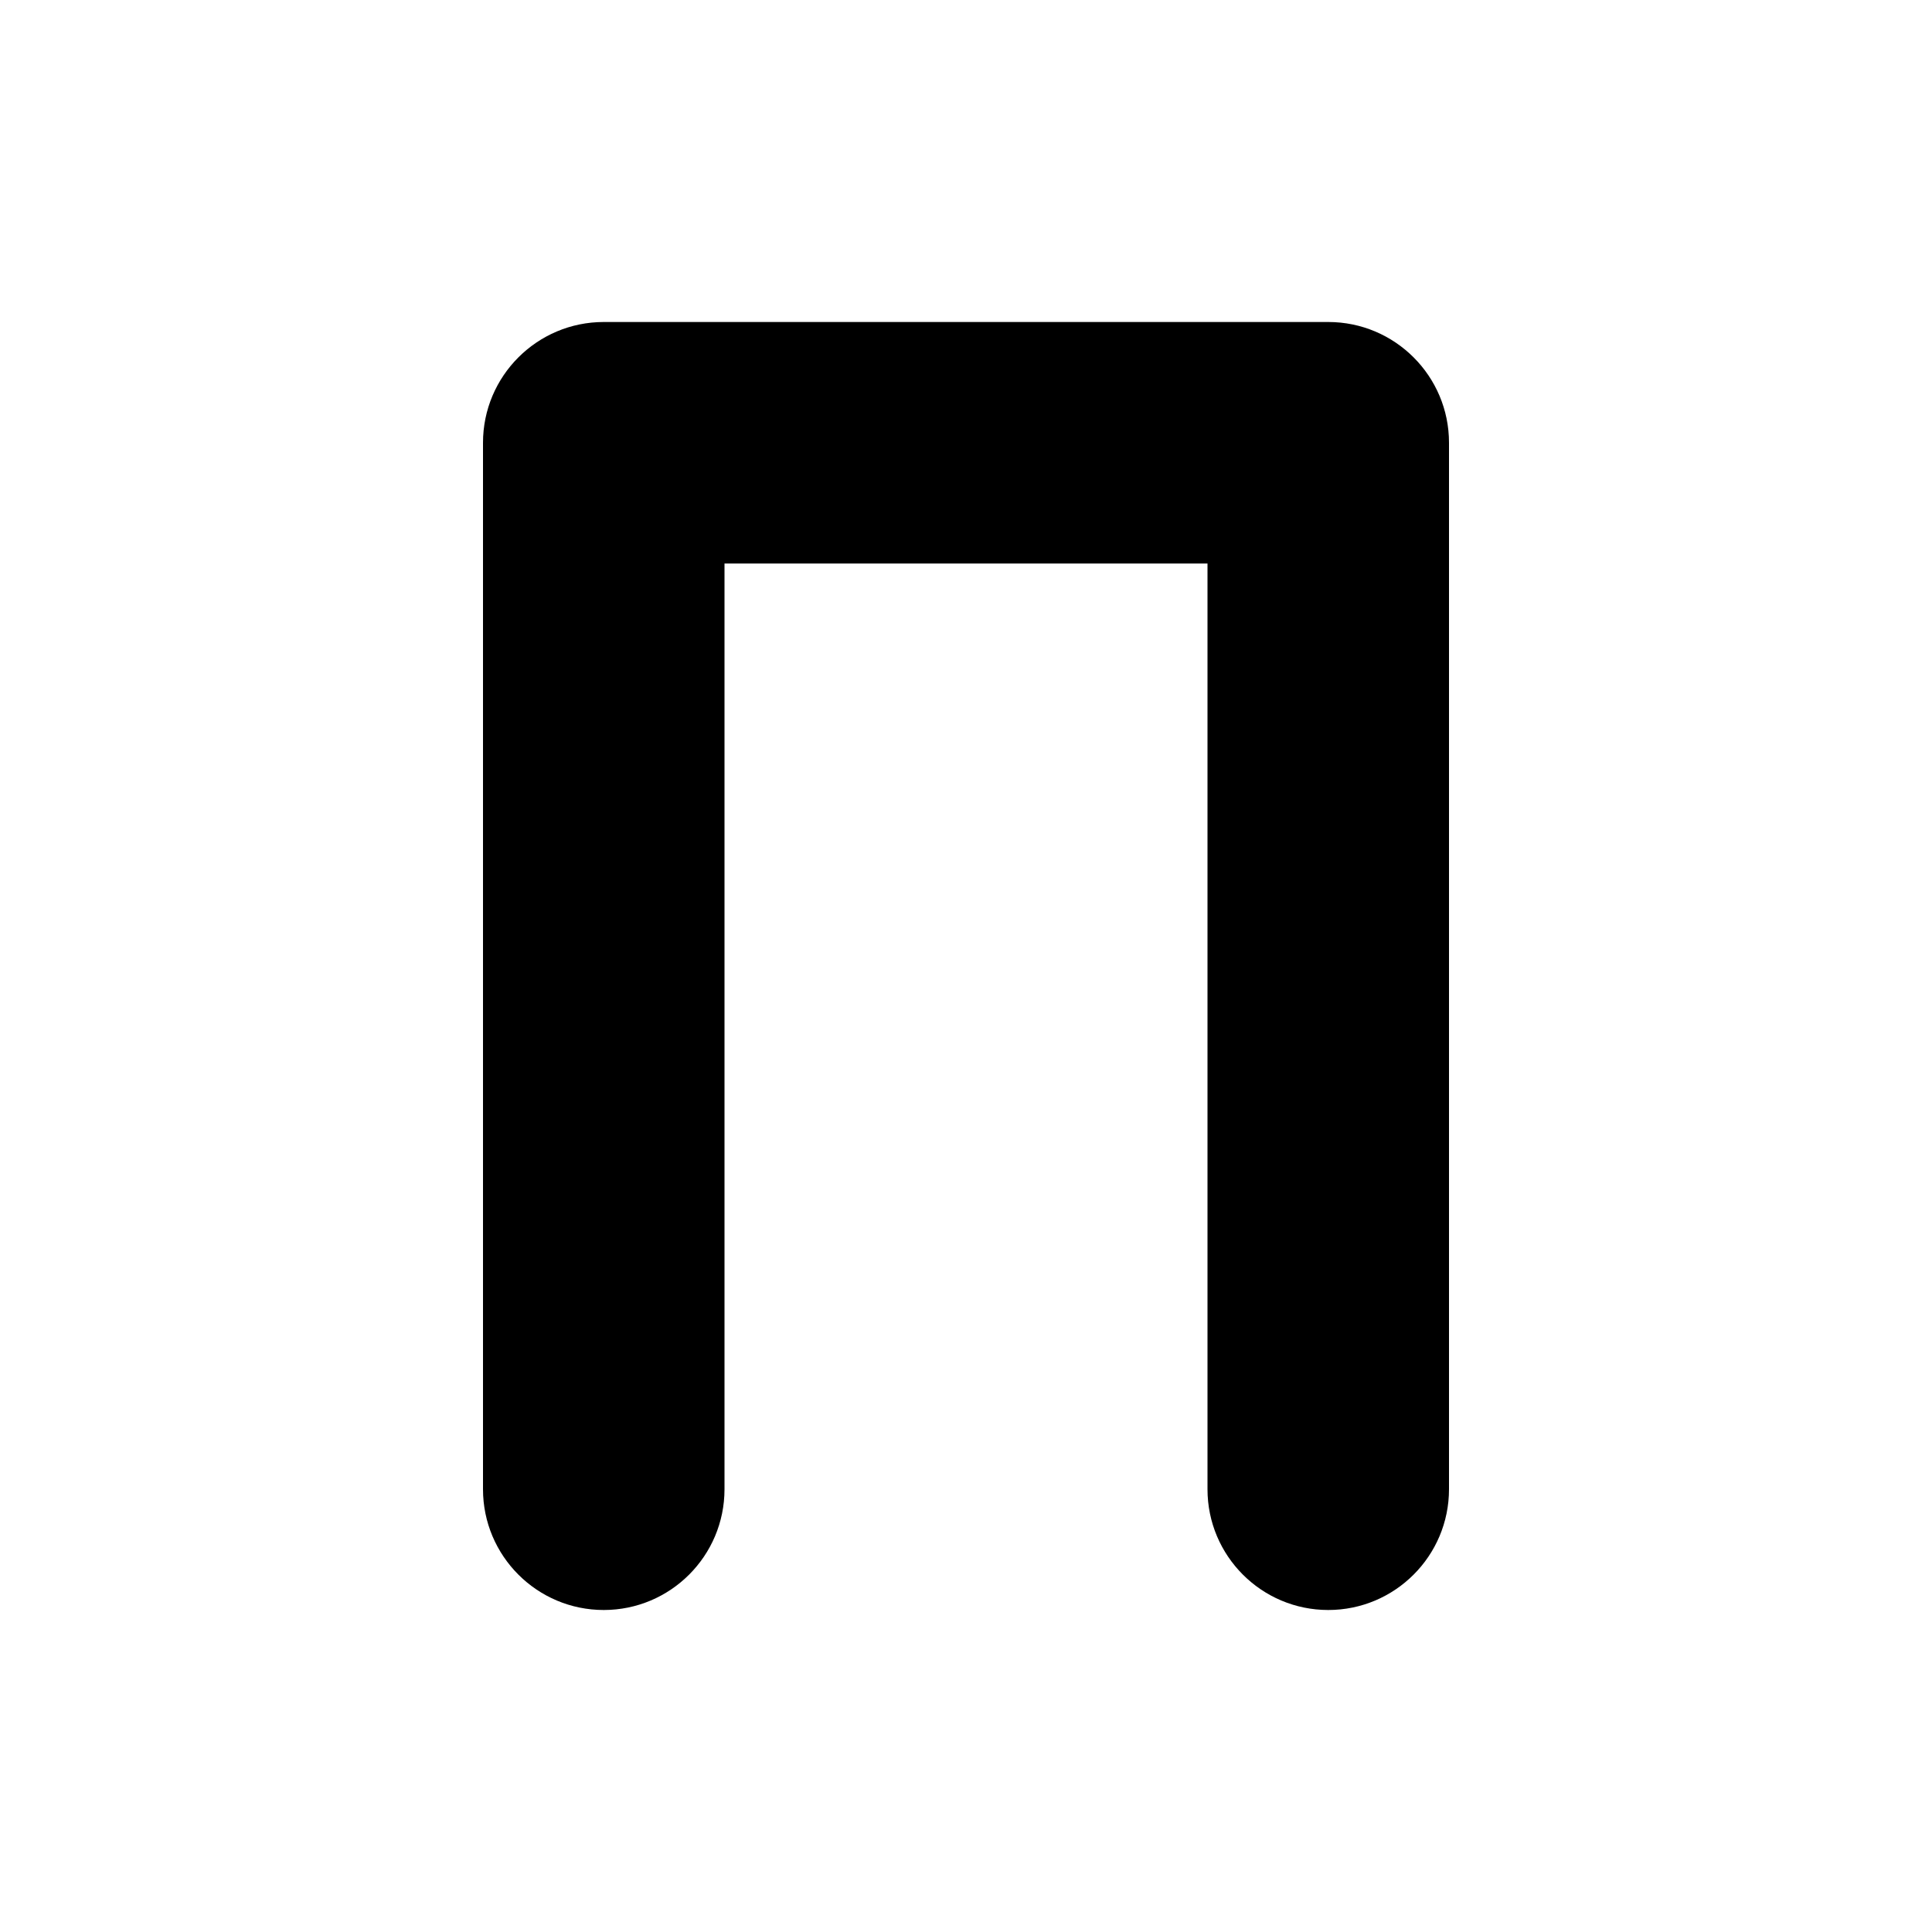 <svg width="24" height="24" viewBox="0 0 24 24" xmlns="http://www.w3.org/2000/svg">
<path d="M16.5 4C17.328 4 18 4.672 18 5.5V18.5C18 19.328 17.328 20 16.5 20C15.672 20 15 19.328 15 18.5V7H9L9 18.5C9 19.328 8.328 20 7.5 20C6.672 20 6 19.328 6 18.5L6 5.5C6 4.672 6.672 4 7.5 4L16.5 4Z"/>
</svg>
